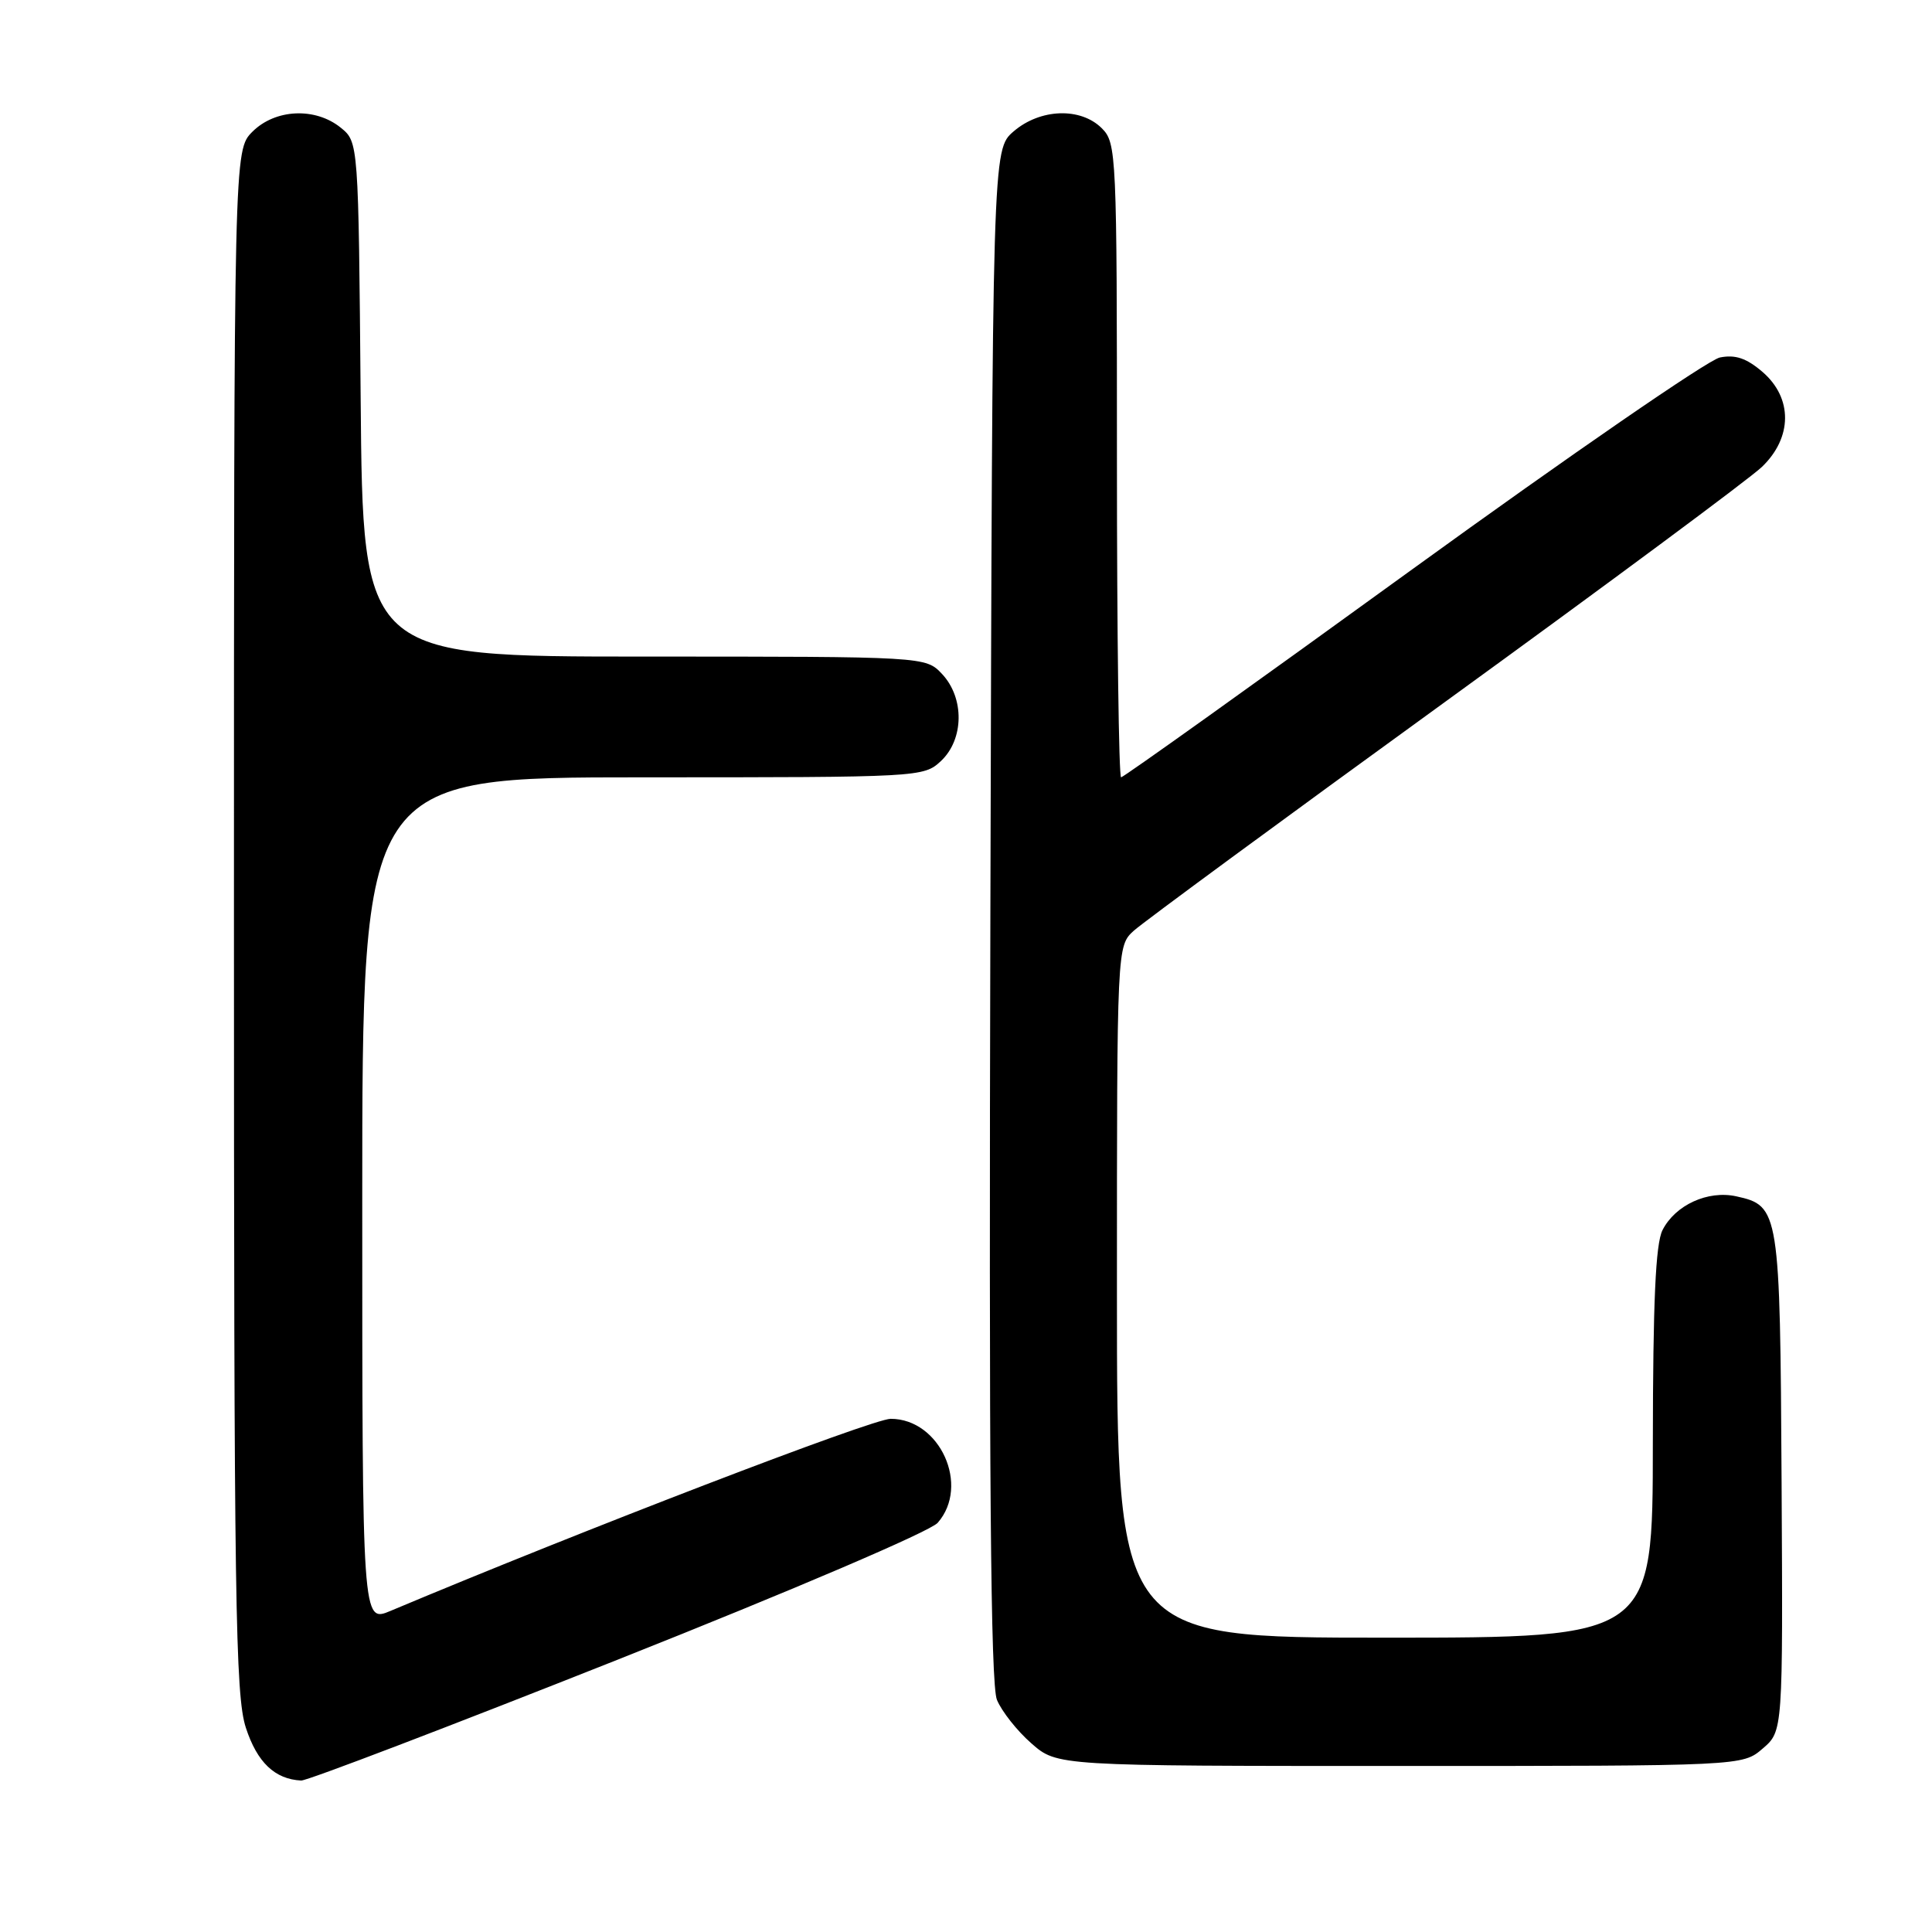 <?xml version="1.0" encoding="UTF-8" standalone="no"?>
<!DOCTYPE svg PUBLIC "-//W3C//DTD SVG 1.1//EN" "http://www.w3.org/Graphics/SVG/1.1/DTD/svg11.dtd" >
<svg xmlns="http://www.w3.org/2000/svg" xmlns:xlink="http://www.w3.org/1999/xlink" version="1.1" viewBox="0 0 256 256">
 <g >
 <path fill="currentColor"
d=" M 81.91 219.89 C 105.13 210.67 123.25 202.92 124.25 201.78 C 128.56 196.86 124.55 188.00 118.02 188.00 C 115.61 188.00 77.23 202.74 51.75 213.45 C 48.00 215.03 48.00 215.03 48.00 159.01 C 48.00 103.00 48.00 103.00 85.19 103.00 C 121.99 103.00 122.39 102.98 124.69 100.83 C 127.74 97.96 127.81 92.49 124.83 89.31 C 122.65 87.00 122.65 87.00 85.36 87.00 C 48.08 87.00 48.08 87.00 47.79 52.91 C 47.50 18.82 47.50 18.82 45.14 16.91 C 41.77 14.19 36.48 14.43 33.45 17.45 C 31.00 19.91 31.00 19.91 31.00 122.02 C 31.00 212.27 31.18 224.68 32.58 228.94 C 34.07 233.52 36.42 235.76 39.91 235.93 C 40.68 235.97 59.58 228.75 81.91 219.89 Z  M 233.57 231.69 C 236.25 229.39 236.25 229.39 236.07 196.44 C 235.87 160.40 235.77 159.77 230.07 158.52 C 226.30 157.69 221.98 159.67 220.29 163.00 C 219.37 164.82 219.03 172.50 219.01 191.25 C 219.00 217.00 219.00 217.00 183.50 217.00 C 148.00 217.00 148.00 217.00 148.00 171.17 C 148.00 125.35 148.00 125.35 150.25 123.31 C 151.49 122.19 170.05 108.54 191.50 92.99 C 212.95 77.43 231.83 63.43 233.45 61.88 C 237.52 57.99 237.56 52.74 233.54 49.28 C 231.42 47.46 229.94 46.96 227.89 47.37 C 226.35 47.68 208.00 60.32 187.10 75.46 C 166.20 90.61 148.86 103.00 148.55 103.00 C 148.25 103.00 148.00 84.10 148.00 61.00 C 148.00 20.33 147.94 18.94 146.00 17.00 C 143.19 14.19 137.83 14.38 134.31 17.41 C 131.50 19.83 131.50 19.83 131.23 121.15 C 131.03 195.61 131.26 223.21 132.10 225.24 C 132.73 226.76 134.78 229.36 136.66 231.00 C 140.07 234.00 140.07 234.00 185.48 234.00 C 230.89 234.00 230.89 234.00 233.57 231.69 Z "/>
</g>
</svg>
